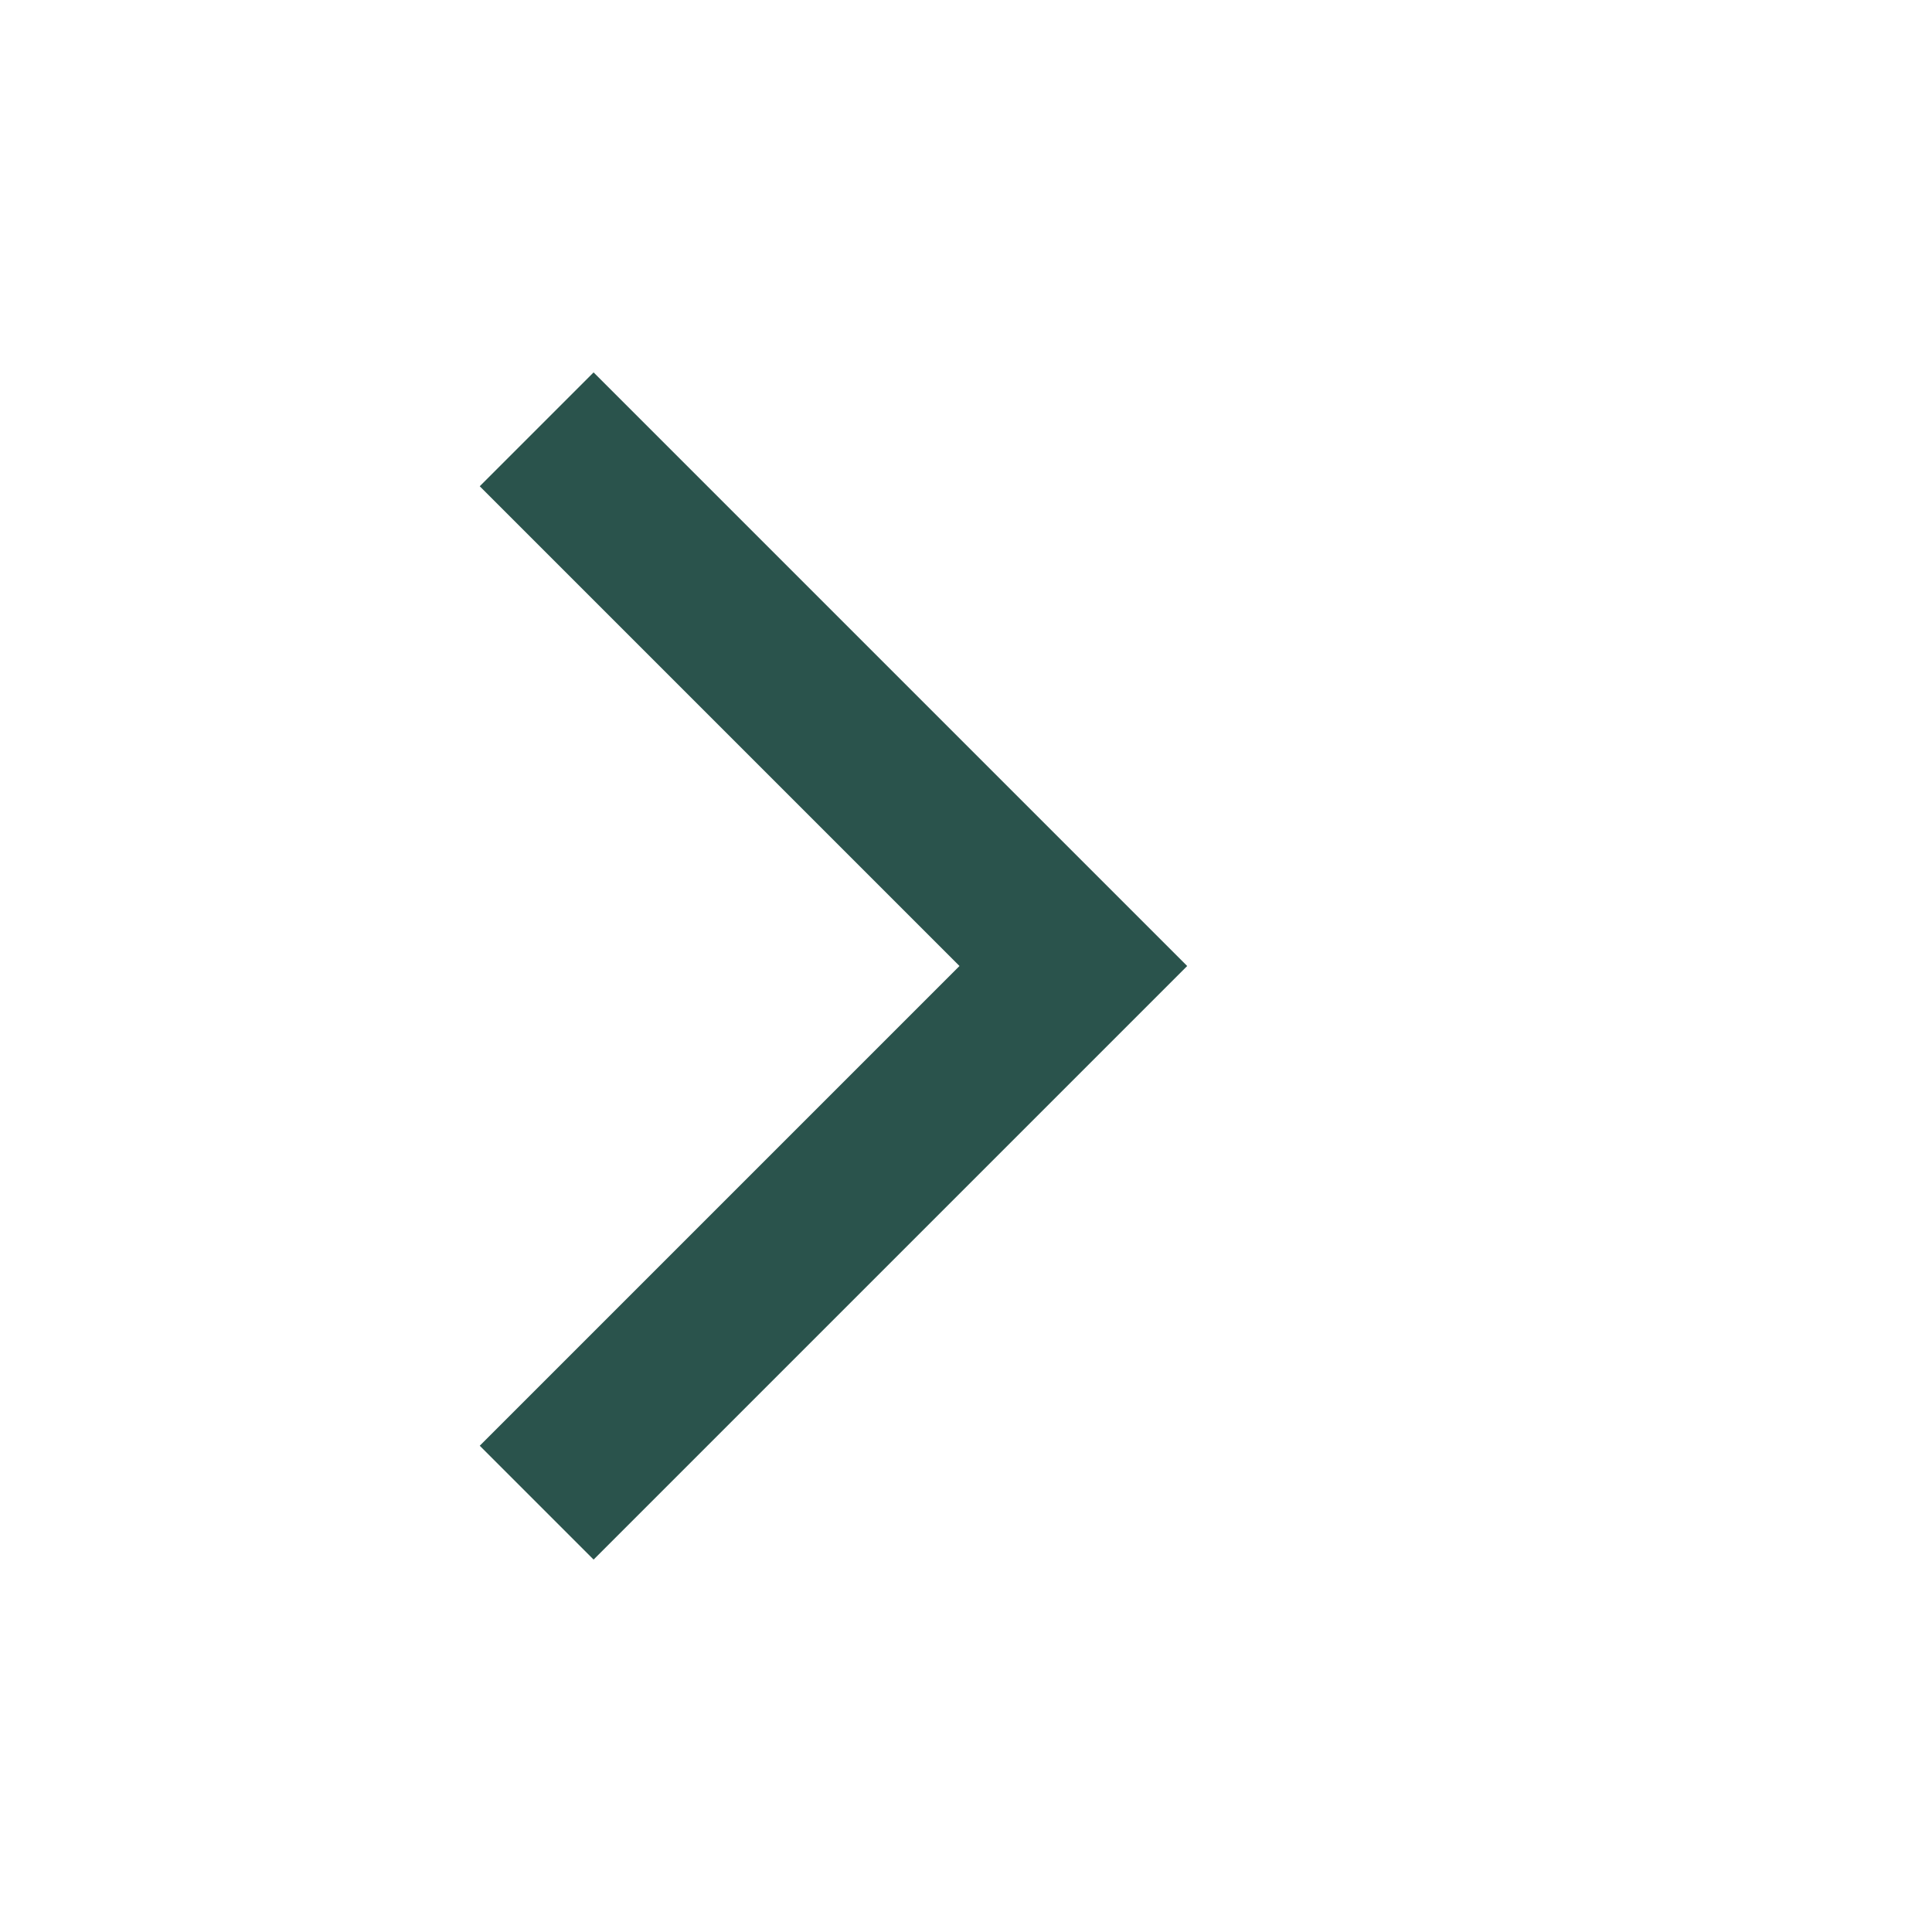 <svg xmlns="http://www.w3.org/2000/svg" width="18" height="18" viewBox="0 0 18 18">
    <path data-name="패스 7976" d="M10 0 5 5 0 0" transform="rotate(-90 9.5 4.5)" style="fill:none;stroke:#2a534c;stroke-width:1.5px;fill-rule:evenodd"/>
</svg>
